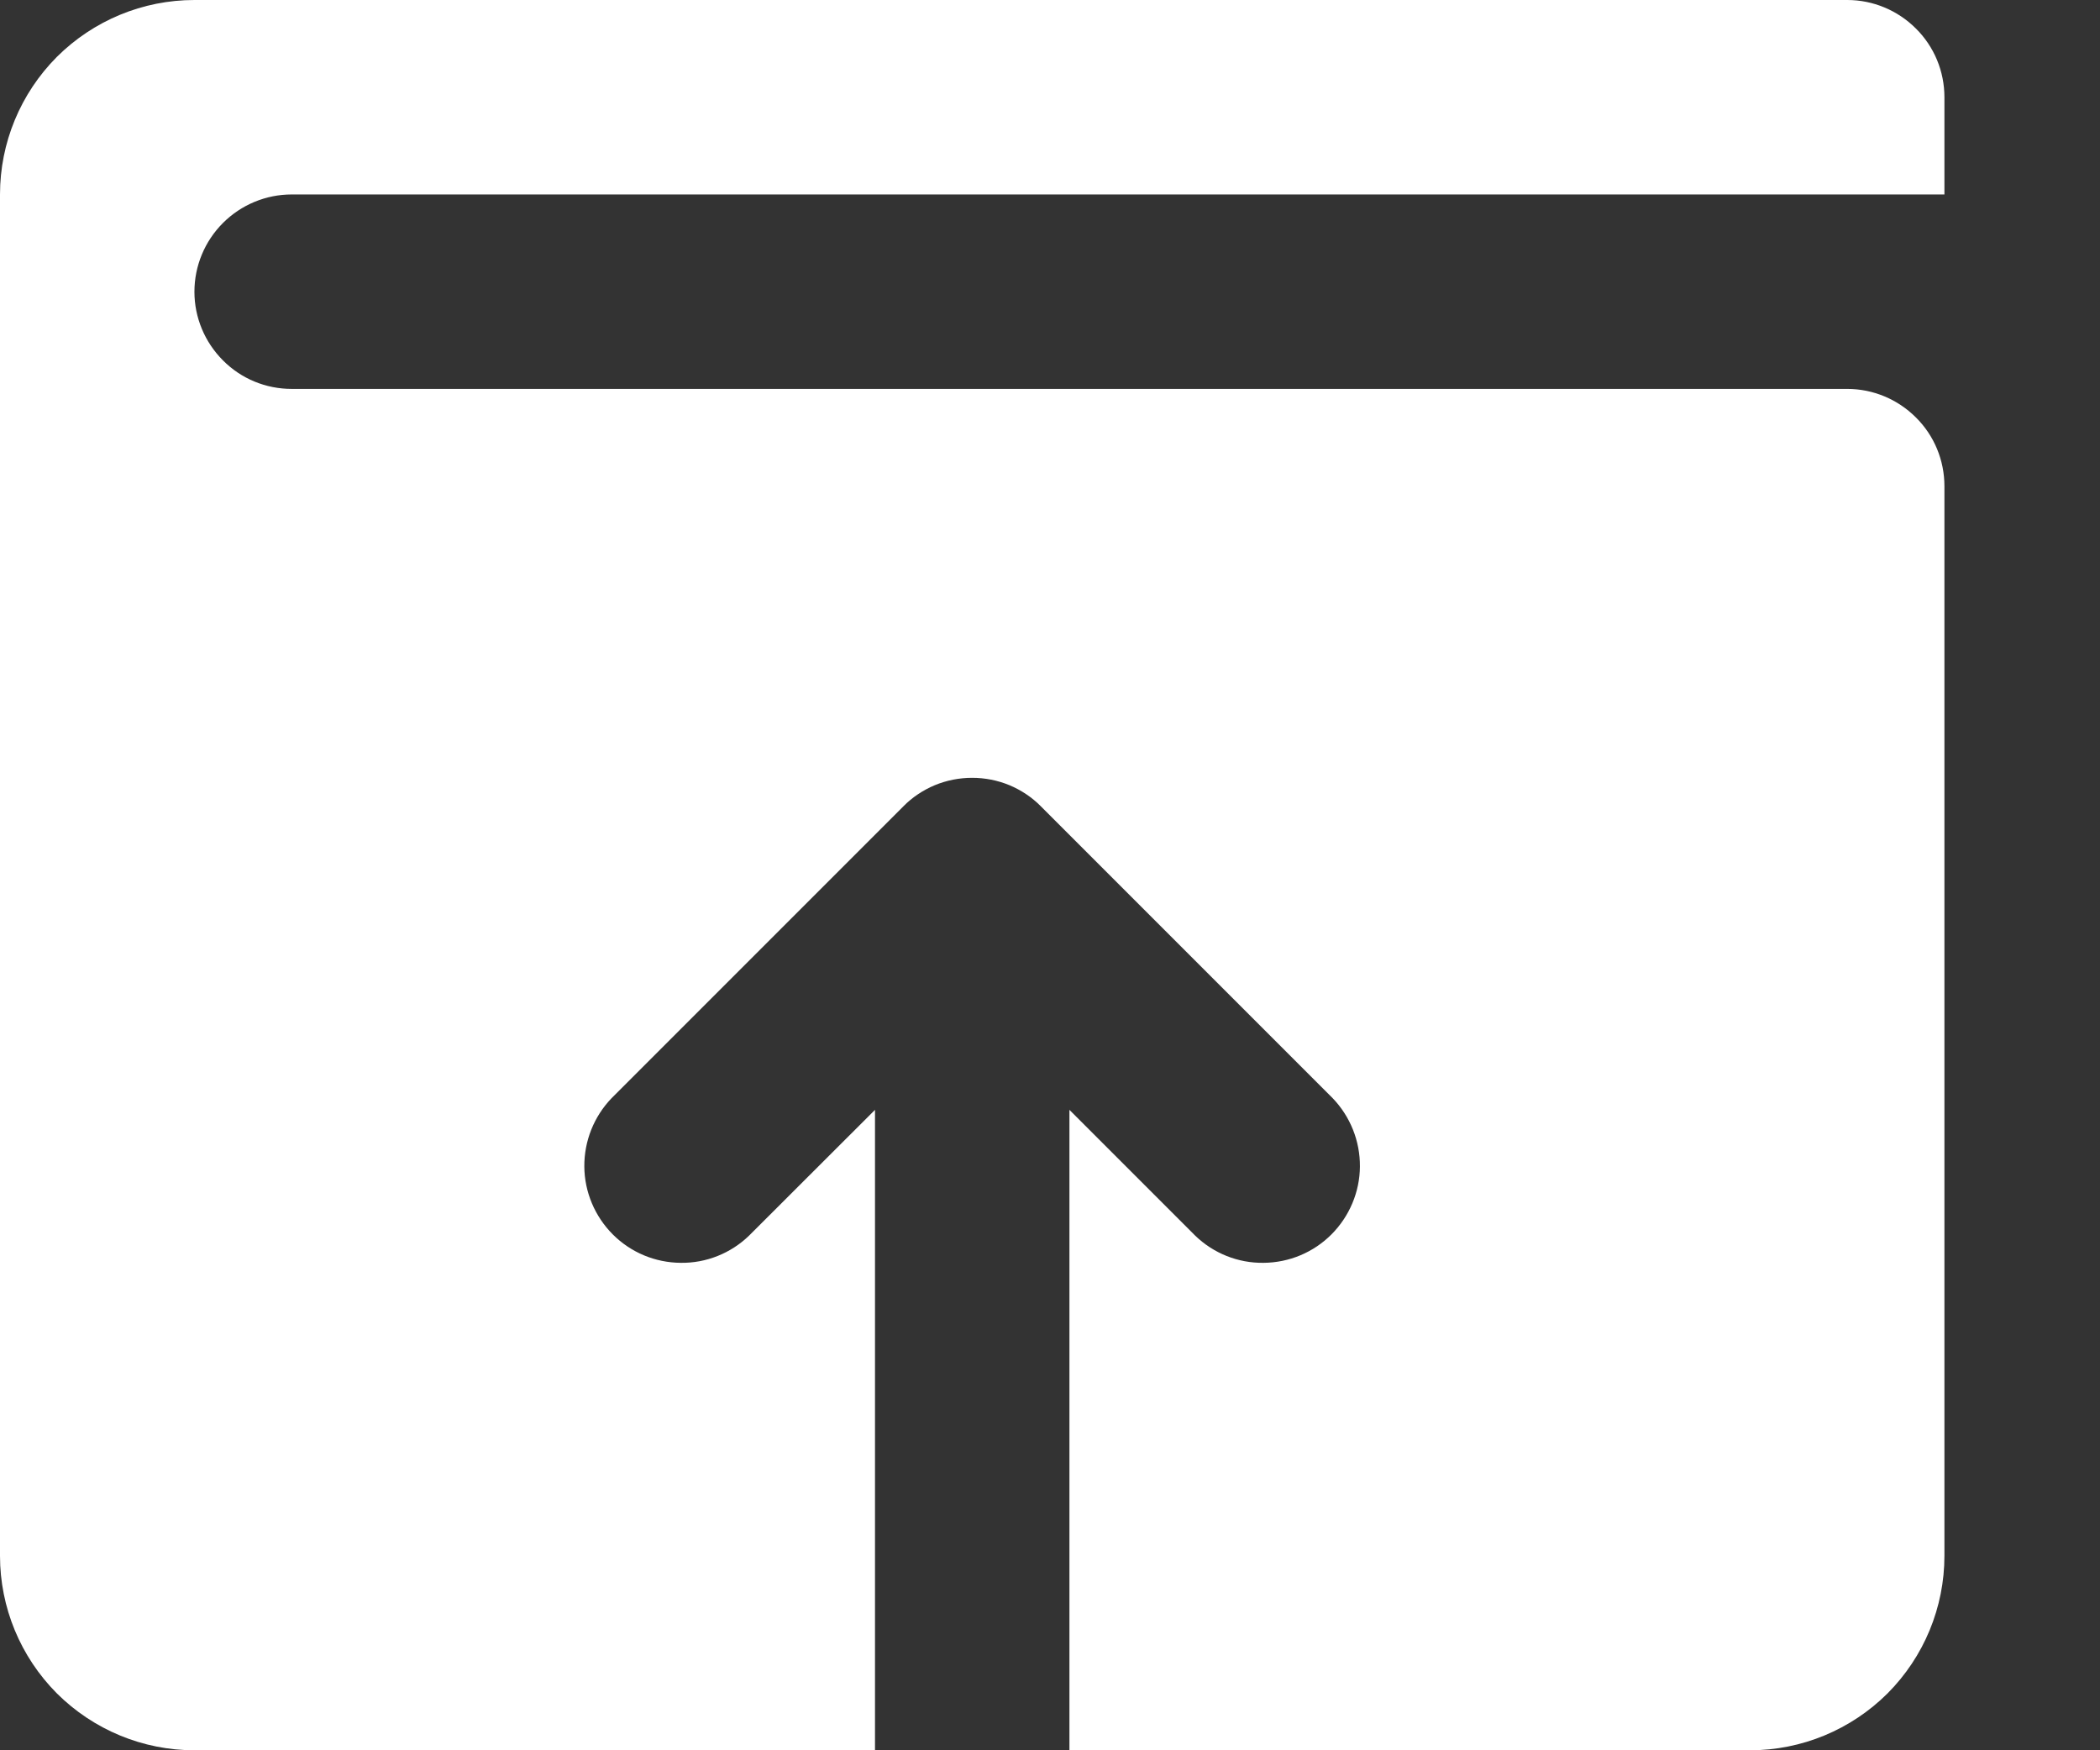 <svg width="12" height="10" viewBox="0 0 12 10" fill="none" xmlns="http://www.w3.org/2000/svg">
<rect x="0" y="0" width="12" height="10" fill="#333333" stroke="none"/>
<path d="M11.111 0.556V1.111H1.667C1.519 1.111 1.378 1.17 1.274 1.274C1.17 1.378 1.111 1.519 1.111 1.667C1.111 1.814 1.17 1.955 1.274 2.059C1.378 2.164 1.519 2.222 1.667 2.222H10.556C10.703 2.222 10.844 2.281 10.948 2.385C11.053 2.489 11.111 2.63 11.111 2.778V8.889C11.111 9.184 10.994 9.466 10.786 9.675C10.577 9.883 10.295 10 10 10H6.111V6.341L6.829 7.059C6.934 7.161 7.075 7.217 7.22 7.215C7.366 7.214 7.505 7.156 7.608 7.053C7.711 6.95 7.77 6.81 7.771 6.665C7.772 6.519 7.716 6.379 7.615 6.274L5.948 4.607C5.897 4.555 5.835 4.514 5.768 4.486C5.7 4.458 5.628 4.444 5.555 4.444C5.482 4.444 5.41 4.458 5.342 4.486C5.275 4.514 5.213 4.555 5.162 4.607L3.495 6.274C3.394 6.379 3.338 6.519 3.339 6.665C3.34 6.81 3.399 6.95 3.502 7.053C3.605 7.156 3.744 7.214 3.89 7.215C4.035 7.217 4.176 7.161 4.281 7.059L5 6.341V10H1.111C0.816 10 0.534 9.883 0.325 9.675C0.117 9.466 0 9.184 0 8.889V1.111C0 0.816 0.117 0.534 0.325 0.325C0.534 0.117 0.816 0 1.111 0H10.556C10.703 0 10.844 0.059 10.948 0.163C11.053 0.267 11.111 0.408 11.111 0.556Z" fill="white"/>
</svg>
